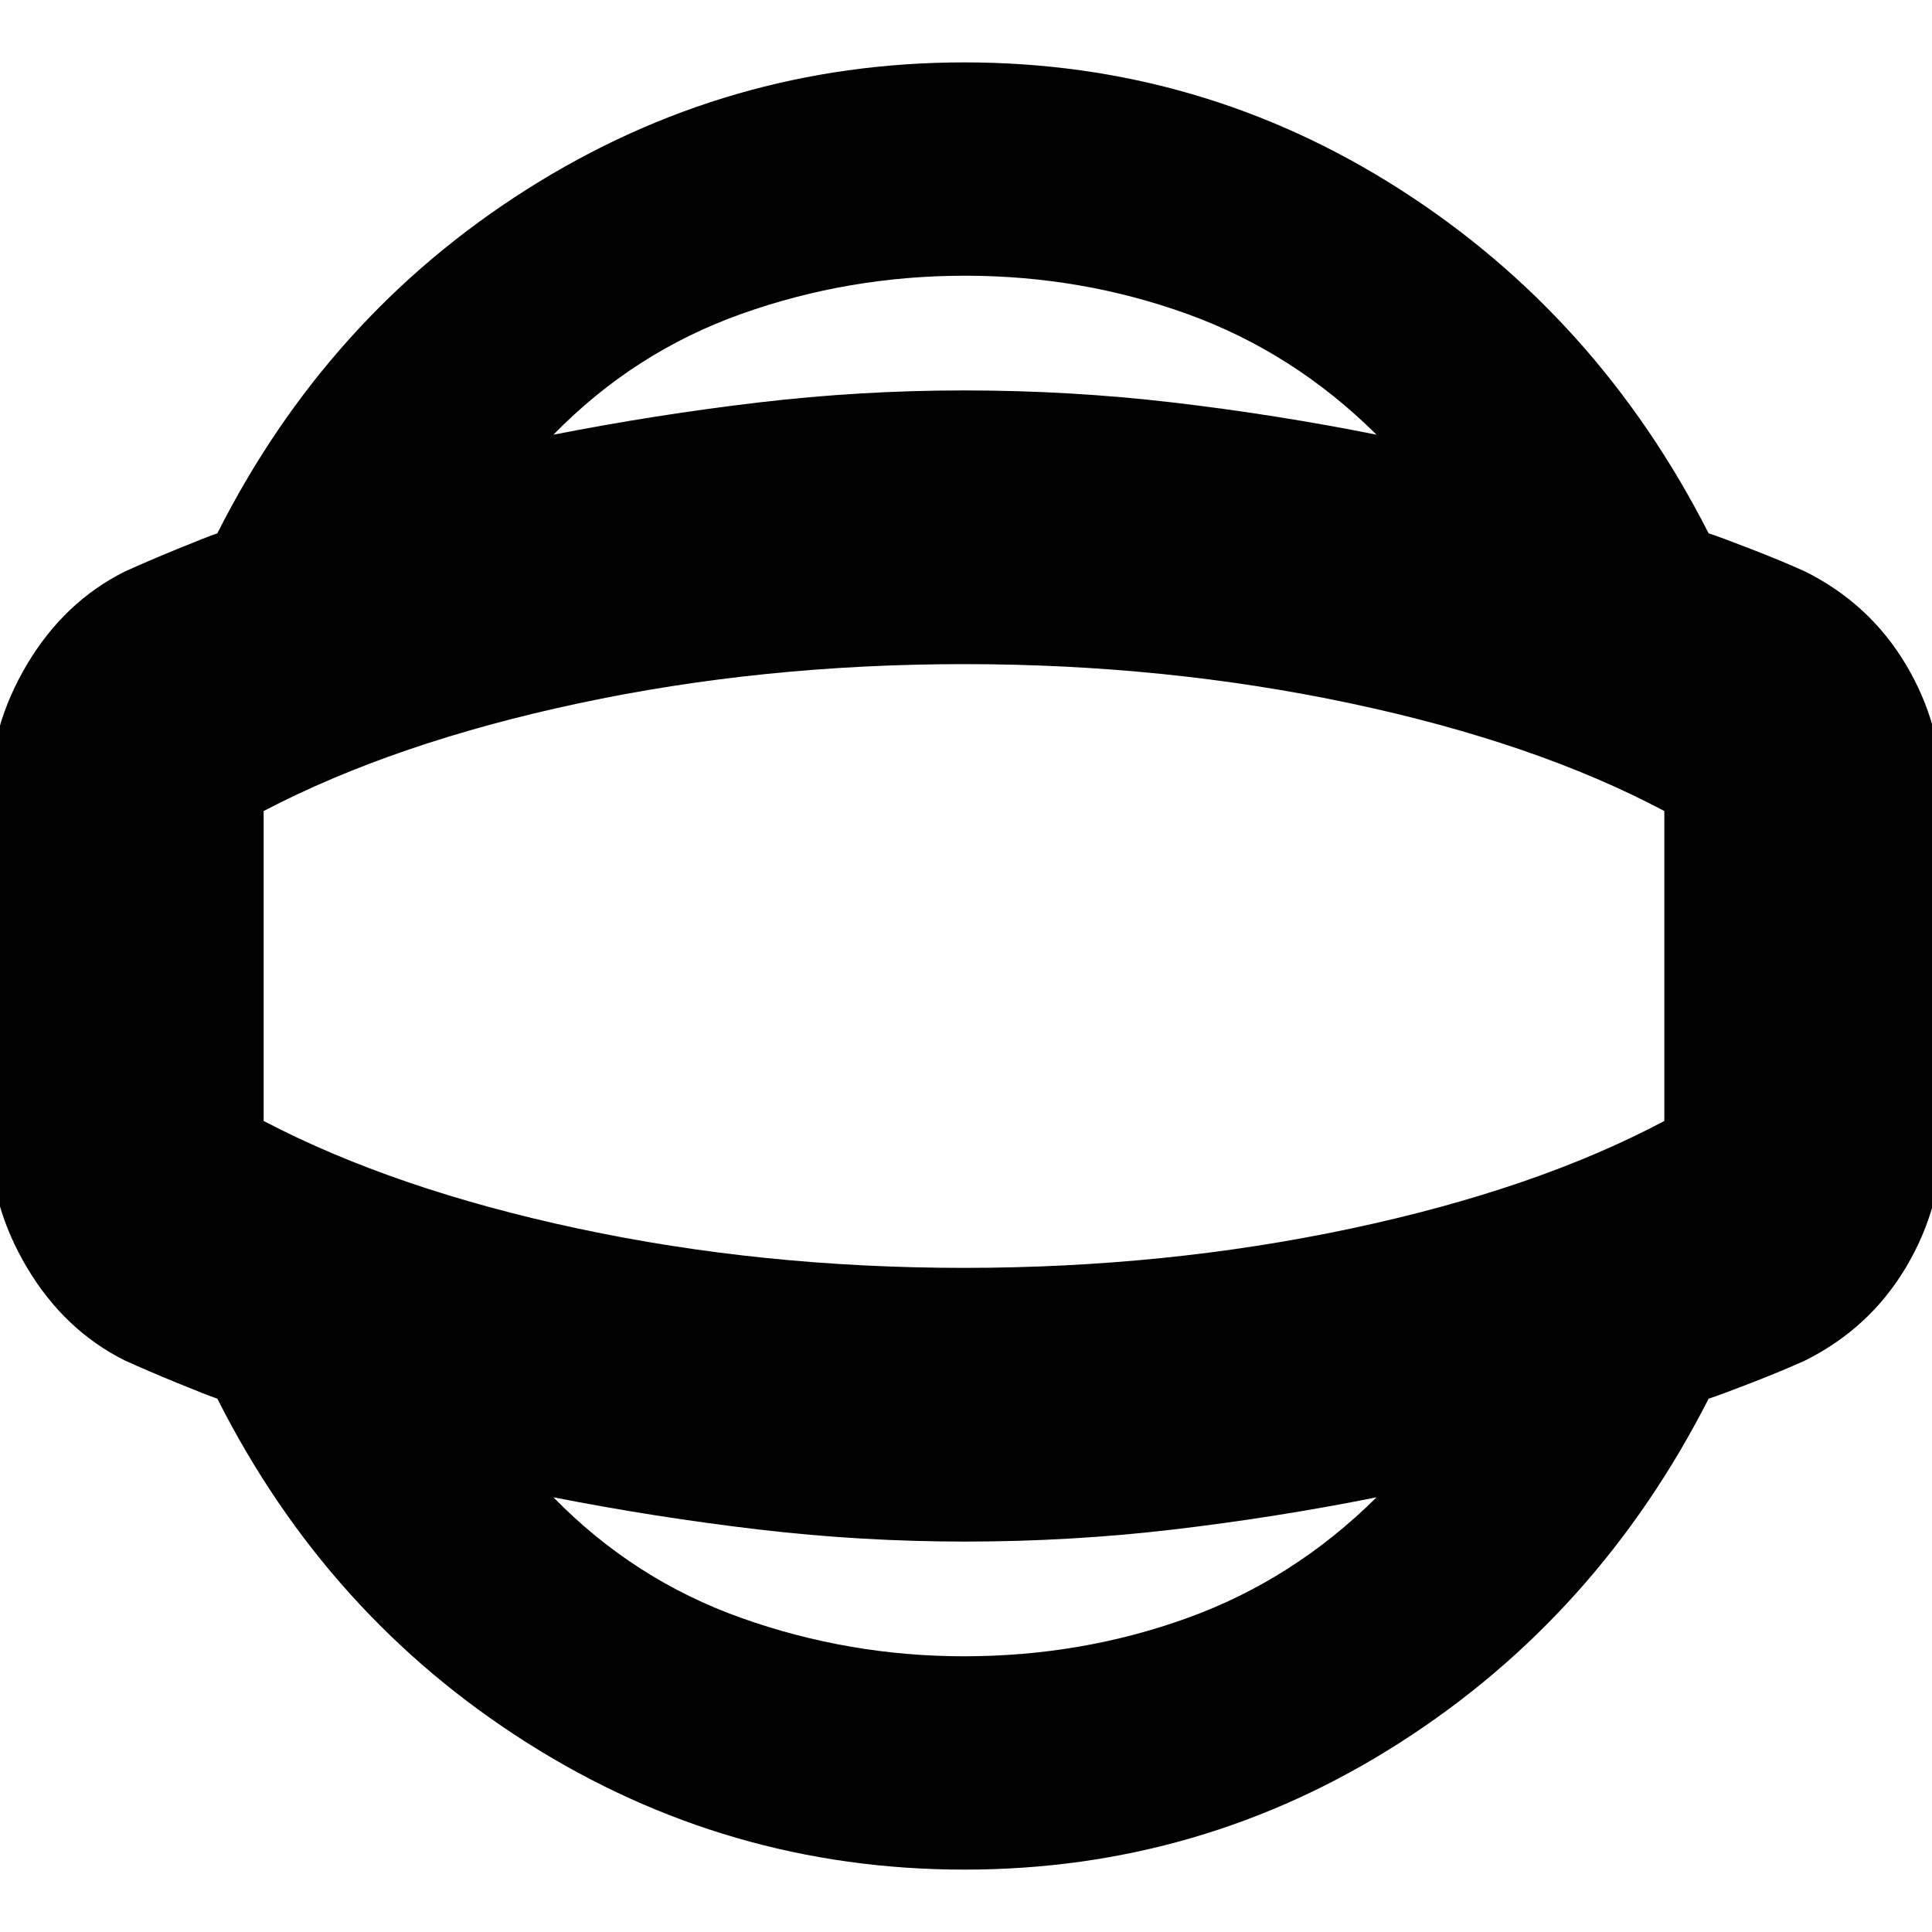 <svg xmlns="http://www.w3.org/2000/svg" height="24" viewBox="0 -960 960 960" width="24"><path d="M479.22-31q-117.73 0-217.18-62.93T108-265q-5.55-1.92-20.28-7.96Q73-279 62-284q-30-15-48.5-46T-5-395v-170q0-34 18.5-65T62-676q11-5 25.72-11.04 14.73-6.04 20.28-7.96 54.59-108.14 154.04-171.07Q361.49-929 479.22-929t216.26 63Q794-803 849-695q5.93 1.92 21.47 7.96Q886-681 897-676q32 16 50 46.17T965-565v170q0 34.66-18 64.83T897-284q-11 5-26.53 11.04-15.54 6.04-21.47 7.96-55 108-153.52 171-98.53 63-216.26 63ZM479-137q58.36 0 111.08-19.06Q642.8-175.11 684-216q-49.99 10-100.99 16-51.01 6-103.51 6-51.51 0-102.51-6-51-6-101.99-16 40 41 93.5 60T479-137Zm0-343Zm.5-343q-57.86 0-111.18 19Q315-785 275-744q50.99-10 101.83-16 50.83-6 102.17-6 52.67 0 103.84 6T684-744q-41.2-40.89-93.92-59.94Q537.36-823 479.5-823Zm-.5 493q100.18 0 192.09-19.5T827-403v-154q-64-34-155.91-53.5T479-630q-100.18 0-191.59 19.5T131-557v154q65 34 156.41 53.5T479-330Z"/></svg>